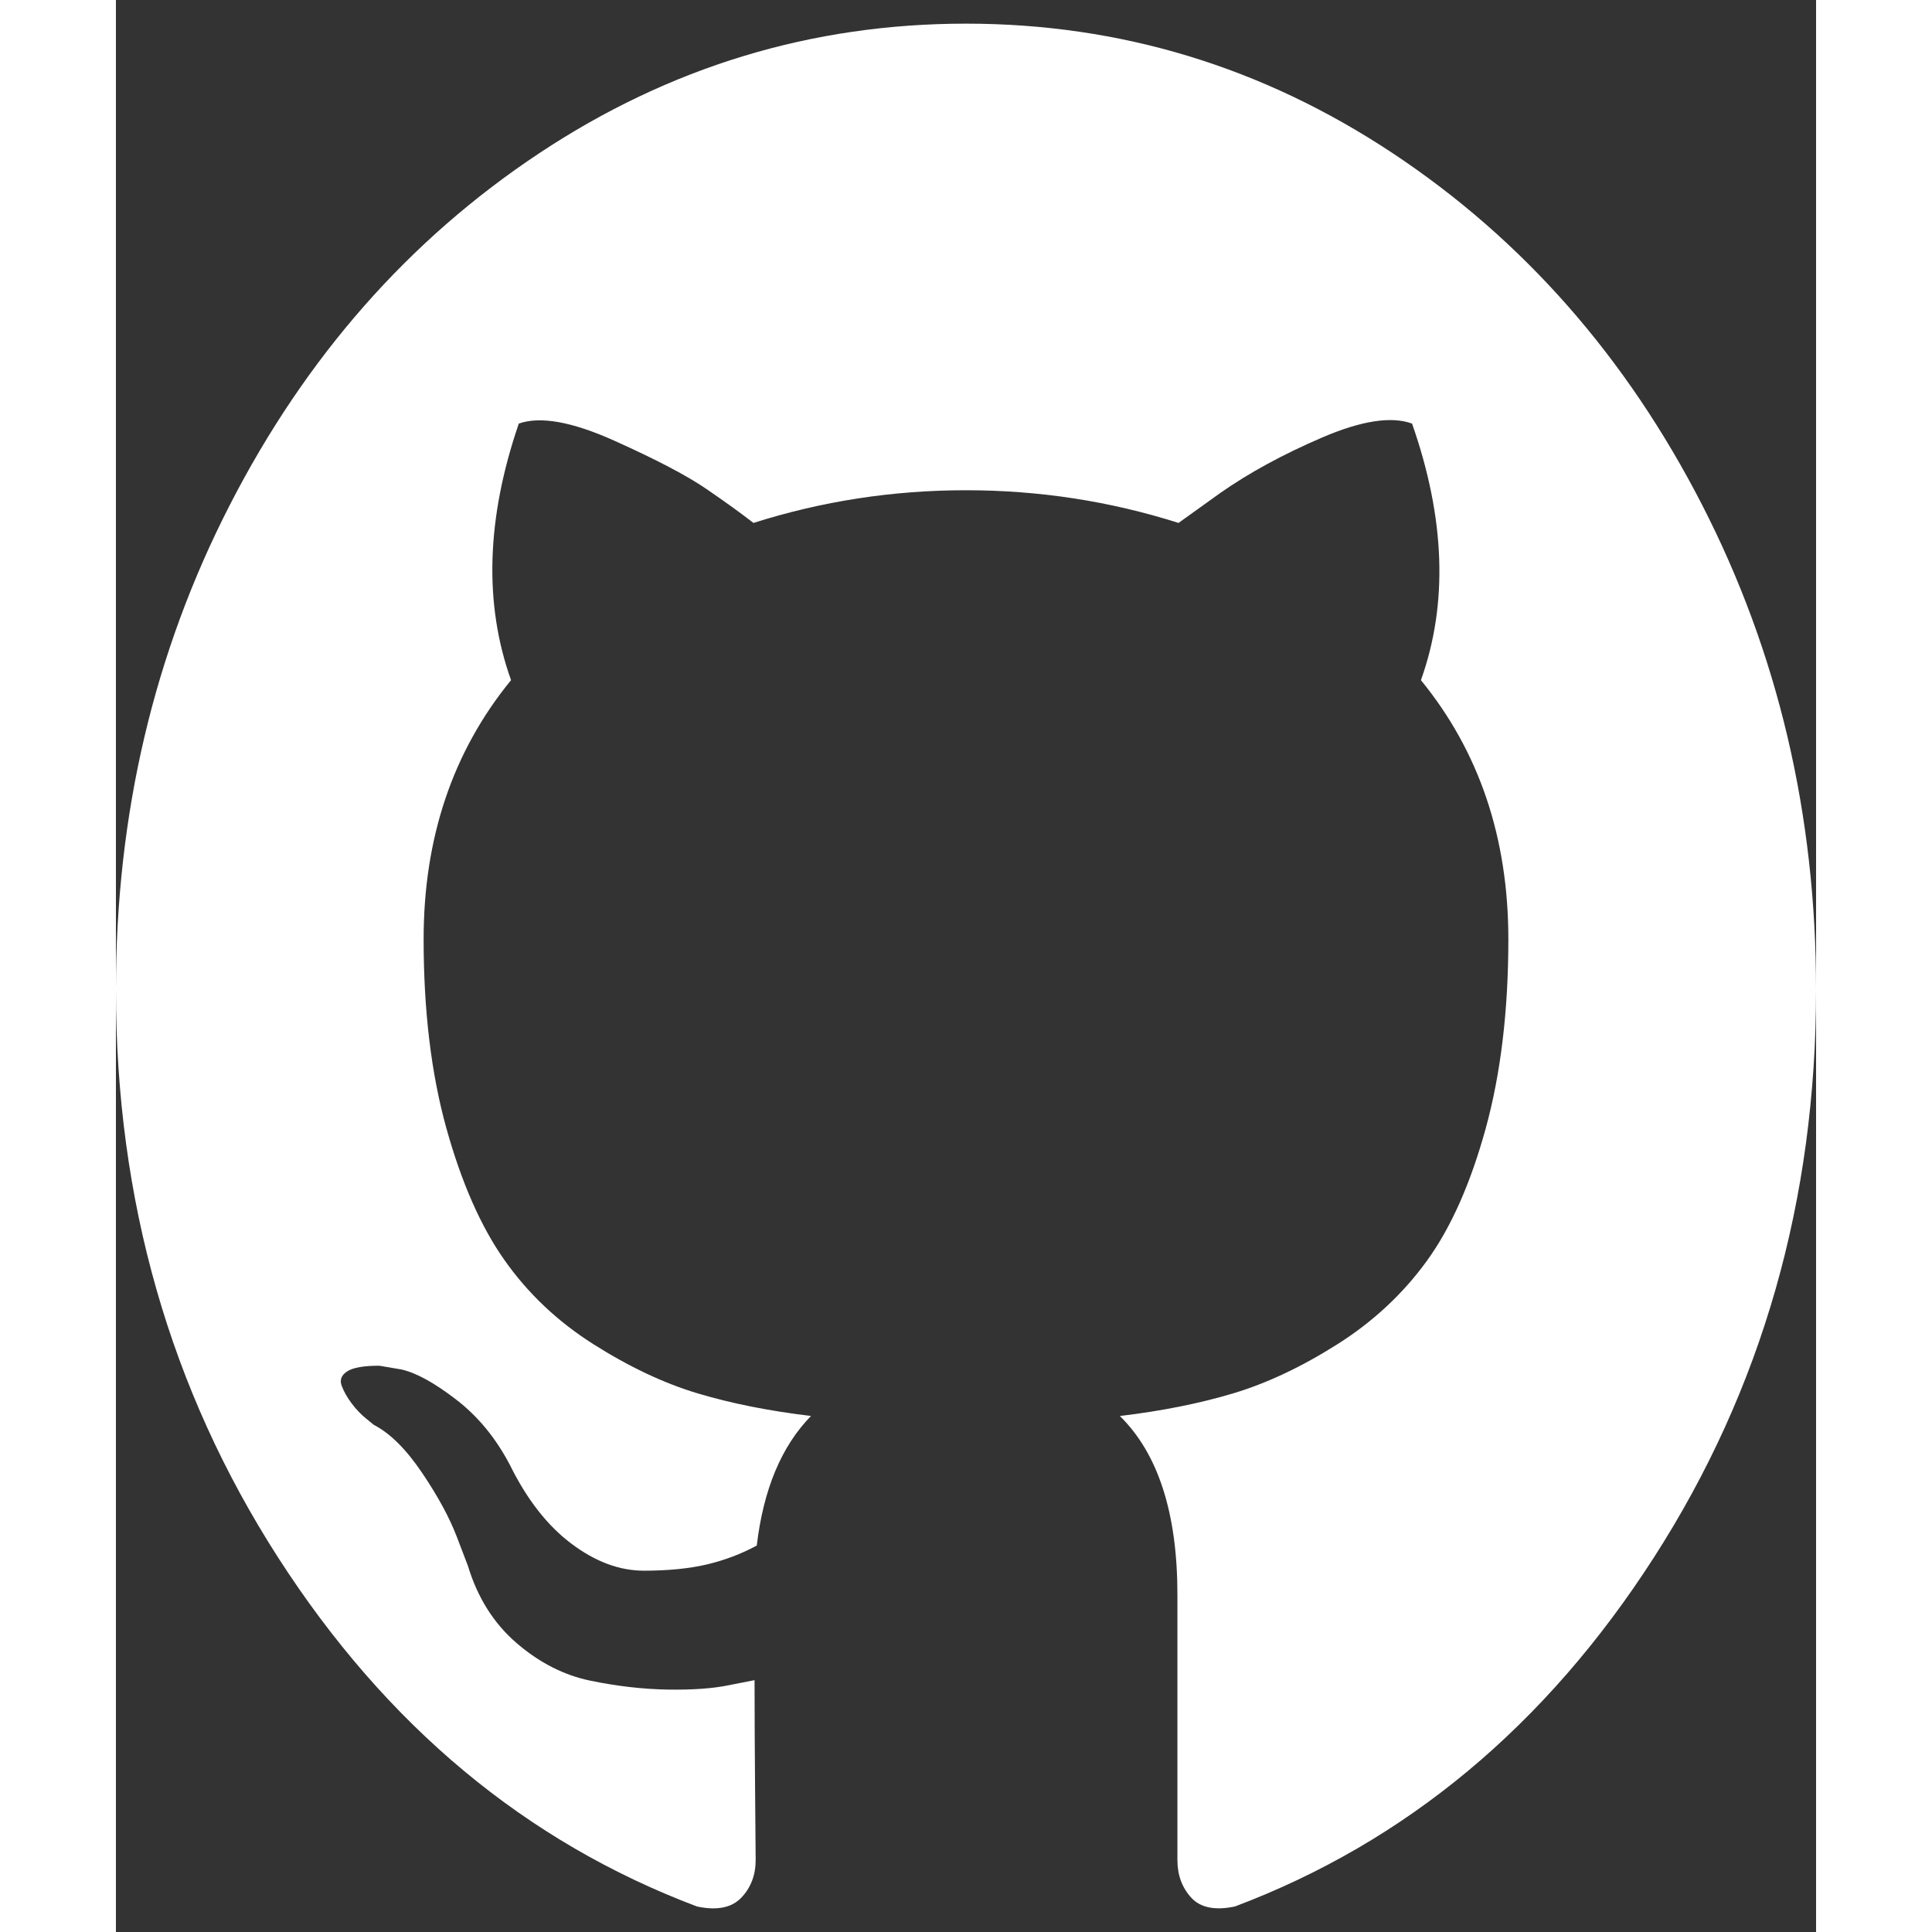 <svg width="20" height="20" viewBox="0 0 66 75" fill="none" xmlns="http://www.w3.org/2000/svg">
<rect x="0" y="0" width="66" height="75" fill="#333333" stroke="none"/>
<g clip-path="url(#clip0_455_284)">
<path d="M61.573 19.594C58.622 13.849 54.619 9.3 49.564 5.947C44.507 2.594 38.987 0.918 32.999 0.918C27.013 0.918 21.491 2.594 16.435 5.947C11.379 9.3 7.377 13.849 4.426 19.594C1.475 25.34 0 31.613 0 38.416C0 46.587 2.098 53.935 6.295 60.461C10.491 66.988 15.912 71.504 22.558 74.01C23.331 74.174 23.904 74.059 24.276 73.669C24.649 73.279 24.835 72.79 24.835 72.205C24.835 72.107 24.828 71.229 24.813 69.568C24.799 67.908 24.792 66.459 24.792 65.223L23.803 65.418C23.173 65.549 22.378 65.604 21.419 65.589C20.459 65.573 19.463 65.459 18.432 65.247C17.401 65.036 16.441 64.548 15.553 63.783C14.666 63.018 14.036 62.017 13.663 60.781L13.233 59.657C12.947 58.909 12.496 58.078 11.88 57.167C11.264 56.255 10.641 55.638 10.011 55.312L9.71 55.067C9.51 54.905 9.324 54.709 9.152 54.481C8.98 54.253 8.851 54.026 8.765 53.797C8.679 53.569 8.751 53.382 8.98 53.235C9.21 53.088 9.624 53.017 10.226 53.017L11.085 53.163C11.658 53.293 12.367 53.683 13.212 54.334C14.057 54.985 14.752 55.831 15.296 56.872C15.955 58.207 16.749 59.225 17.681 59.925C18.611 60.625 19.55 60.974 20.495 60.974C21.44 60.974 22.256 60.892 22.944 60.731C23.631 60.568 24.276 60.323 24.878 59.998C25.135 57.816 25.837 56.14 26.983 54.968C25.35 54.773 23.882 54.48 22.578 54.089C21.276 53.698 19.929 53.064 18.54 52.184C17.15 51.305 15.997 50.215 15.081 48.913C14.164 47.611 13.412 45.901 12.825 43.786C12.238 41.67 11.945 39.229 11.945 36.462C11.945 32.523 13.076 29.17 15.339 26.403C14.279 23.442 14.379 20.121 15.64 16.443C16.471 16.15 17.703 16.37 19.335 17.102C20.968 17.834 22.164 18.462 22.923 18.982C23.682 19.502 24.291 19.943 24.749 20.3C27.414 19.454 30.163 19.031 32.999 19.031C35.835 19.031 38.585 19.454 41.25 20.3L42.883 19.129C43.999 18.348 45.318 17.631 46.835 16.98C48.353 16.33 49.514 16.15 50.316 16.444C51.605 20.122 51.72 23.442 50.66 26.404C52.922 29.171 54.054 32.524 54.054 36.462C54.054 39.229 53.76 41.678 53.174 43.81C52.587 45.943 51.828 47.651 50.897 48.938C49.966 50.224 48.805 51.306 47.416 52.184C46.027 53.063 44.68 53.698 43.377 54.089C42.073 54.48 40.606 54.774 38.973 54.969C40.462 56.433 41.207 58.745 41.207 61.902V72.204C41.207 72.789 41.386 73.277 41.744 73.668C42.102 74.058 42.668 74.172 43.441 74.009C50.088 71.503 55.509 66.987 59.705 60.46C63.901 53.934 66 46.586 66 38.414C65.998 31.613 64.522 25.34 61.573 19.594Z" fill="white"/>
</g>
<defs>
<clipPath id="clip0_455_284">
<rect width="66" height="75" fill="white"/>
</clipPath>
</defs>
</svg>
